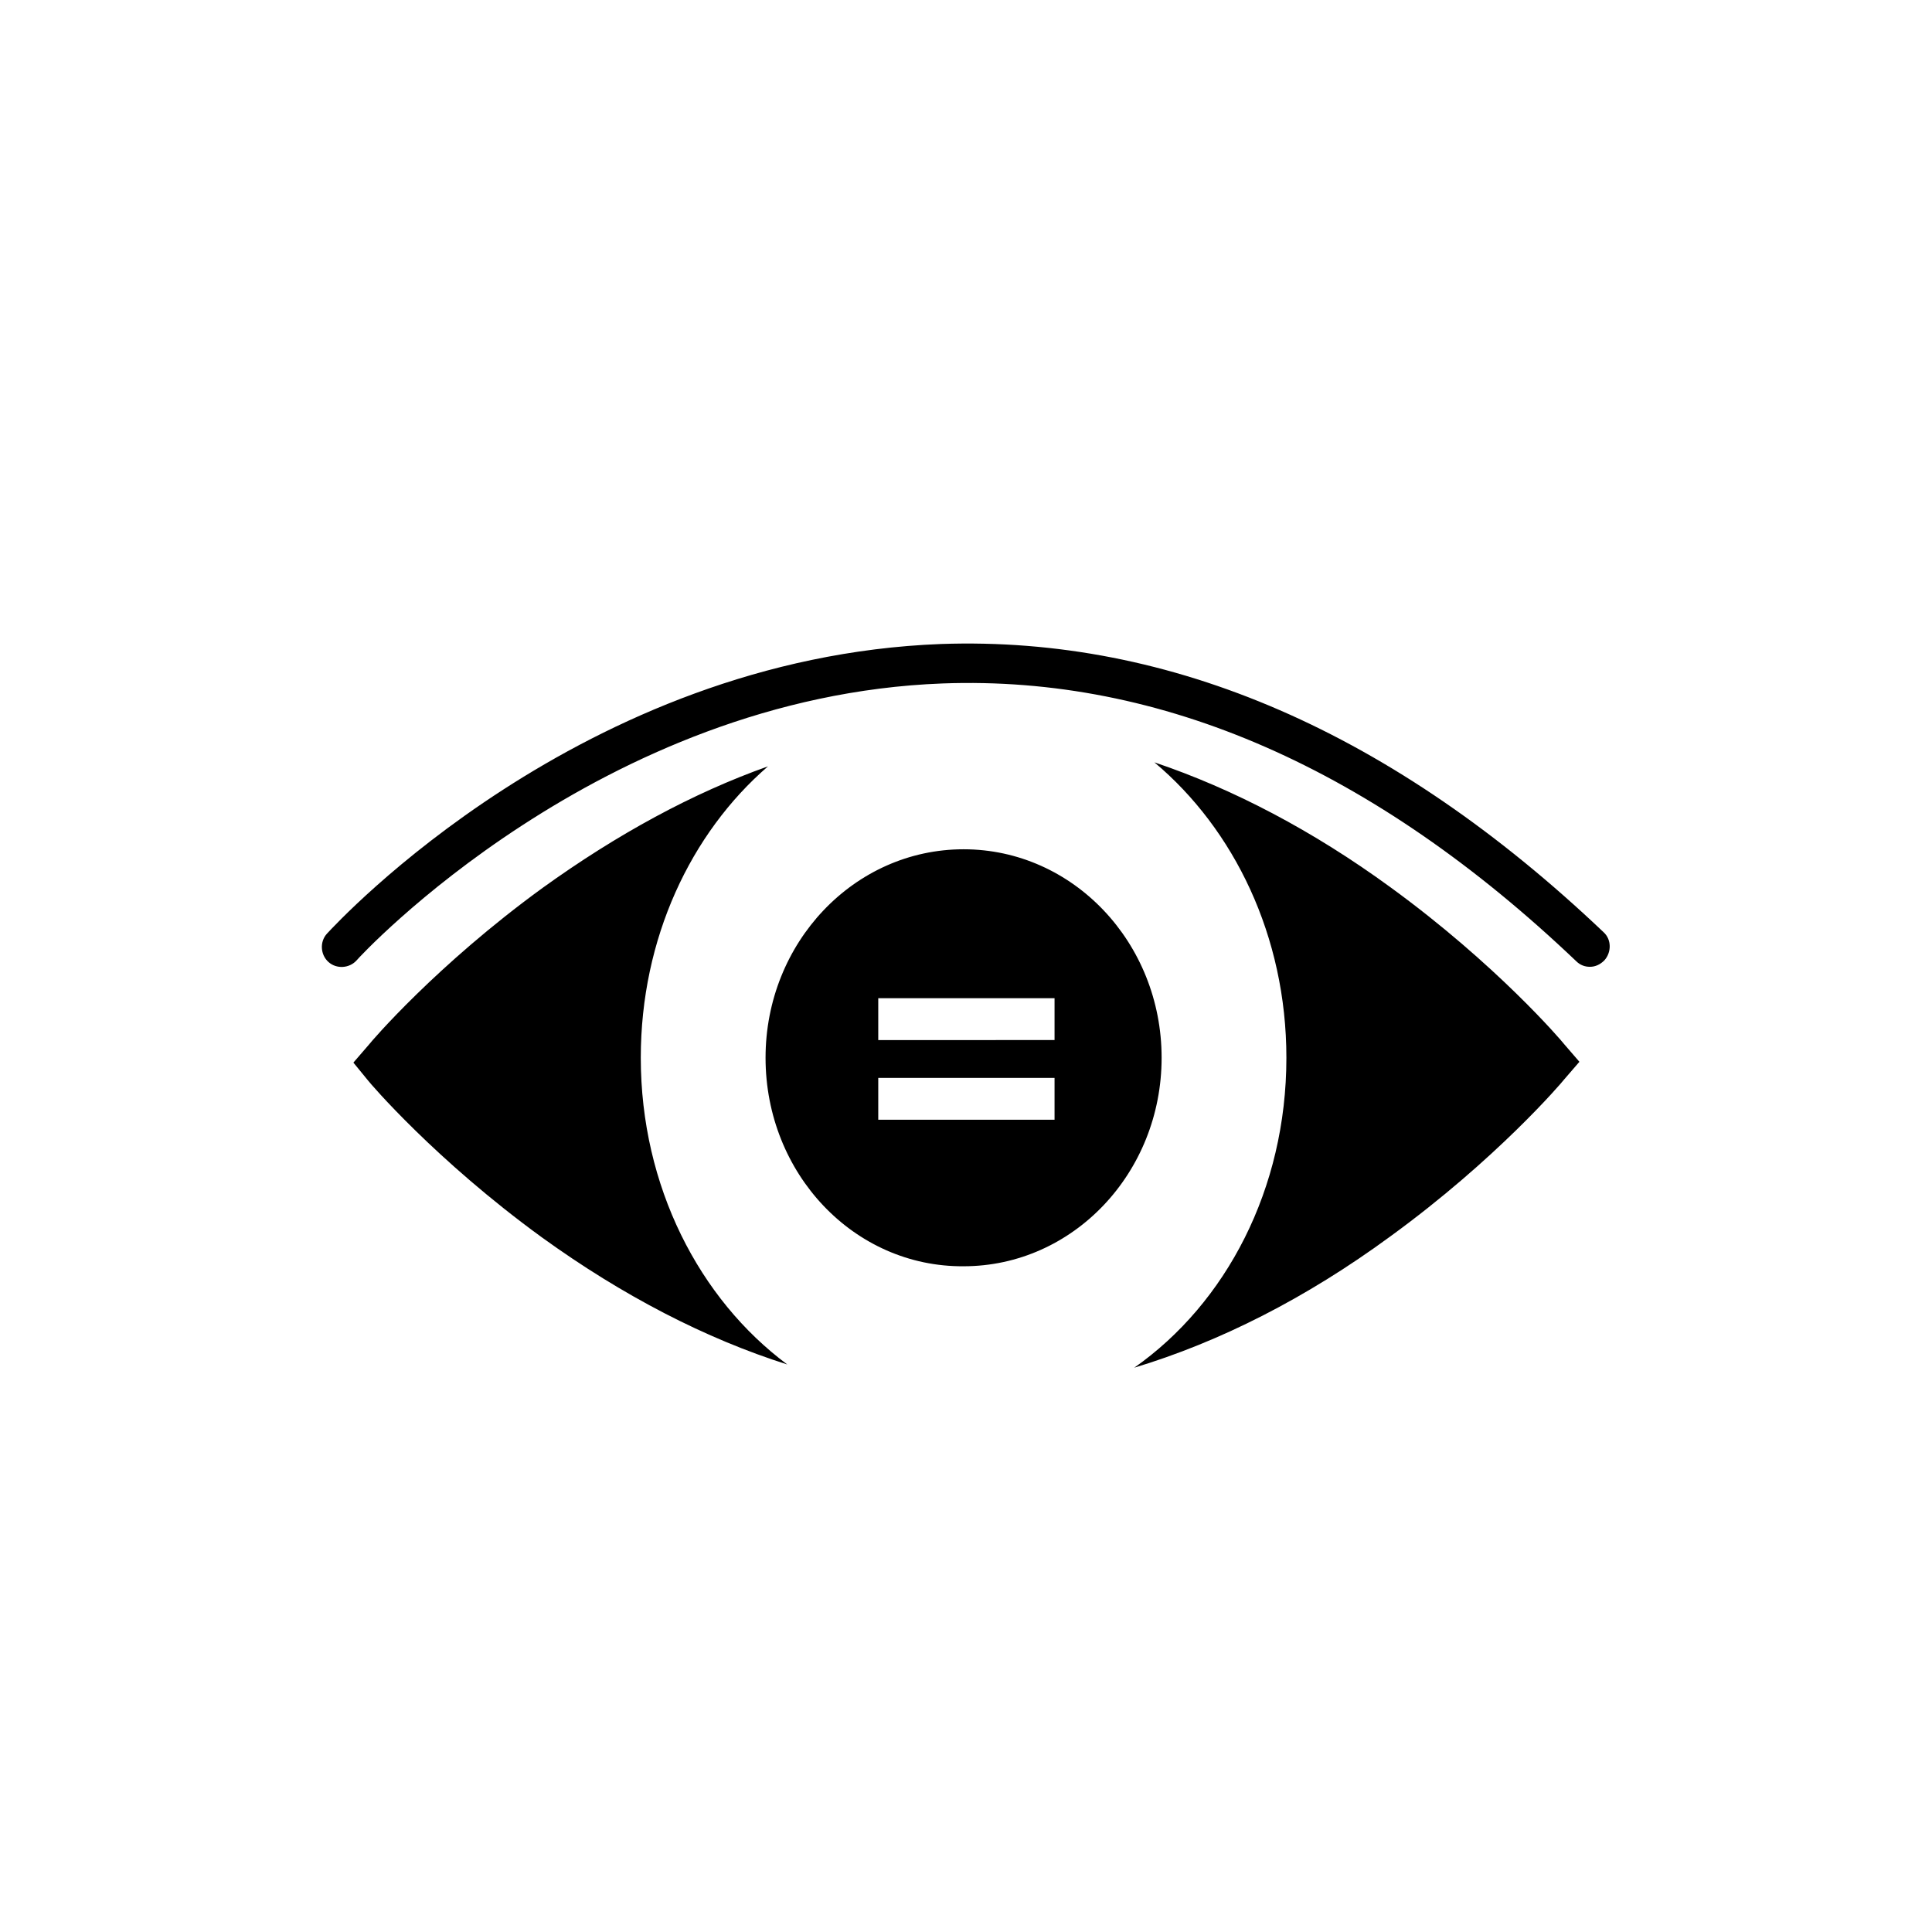 <?xml version="1.0" encoding="utf-8"?>
<!-- Generator: Adobe Illustrator 23.0.1, SVG Export Plug-In . SVG Version: 6.00 Build 0)  -->
<svg version="1.1" xmlns="http://www.w3.org/2000/svg" xmlns:xlink="http://www.w3.org/1999/xlink" x="0px" y="0px"
	 viewBox="0 0 24 24" enable-background="new 0 0 24 24" xml:space="preserve">
<g id="Pasteboard_background">
</g>
<g id="Page_background">
</g>
<g id="MouseOff">
</g>
<g id="MouseOver">
	<g>
		<path fill-rule="evenodd" clip-rule="evenodd" d="M15.98,13.14c0-1.51-0.65-2.84-1.64-3.67c0.98,0.33,1.97,0.85,2.93,1.55
			c1.32,0.96,2.13,1.91,2.16,1.95l0.19,0.22l-0.19,0.22c-0.03,0.04-0.84,0.99-2.16,1.95c-1.05,0.77-2.12,1.31-3.18,1.63
			C15.23,16.19,15.98,14.77,15.98,13.14L15.98,13.14z M6.73,15.37c-1.32-0.96-2.13-1.91-2.16-1.95L4.39,13.2l0.19-0.22
			c0.03-0.04,0.84-0.99,2.16-1.95c0.93-0.67,1.87-1.18,2.8-1.51c-0.96,0.83-1.58,2.14-1.58,3.62c0,1.6,0.73,3,1.82,3.81
			C8.77,16.63,7.74,16.1,6.73,15.37L6.73,15.37z M9.51,13.14c0-1.43,1.1-2.59,2.46-2.59c1.36,0,2.46,1.16,2.46,2.59
			s-1.1,2.59-2.46,2.59C10.61,15.74,9.51,14.58,9.51,13.14L9.51,13.14z M13.1,13.91v-0.52h-2.19v0.52H13.1L13.1,13.91z M13.1,12.92
			V12.4h-2.19v0.52H13.1L13.1,12.92z M19.58,11.94c-2.51-2.39-5.15-3.55-7.87-3.45c-4.26,0.16-7.25,3.4-7.28,3.44
			c-0.09,0.1-0.25,0.11-0.35,0.02c-0.1-0.09-0.11-0.25-0.02-0.35c0.13-0.14,3.16-3.43,7.63-3.6c2.86-0.1,5.62,1.1,8.23,3.58
			c0.1,0.09,0.1,0.25,0.01,0.35c-0.05,0.05-0.11,0.08-0.18,0.08C19.69,12.01,19.63,11.99,19.58,11.94L19.58,11.94z"/>
	</g>
</g>
</svg>
